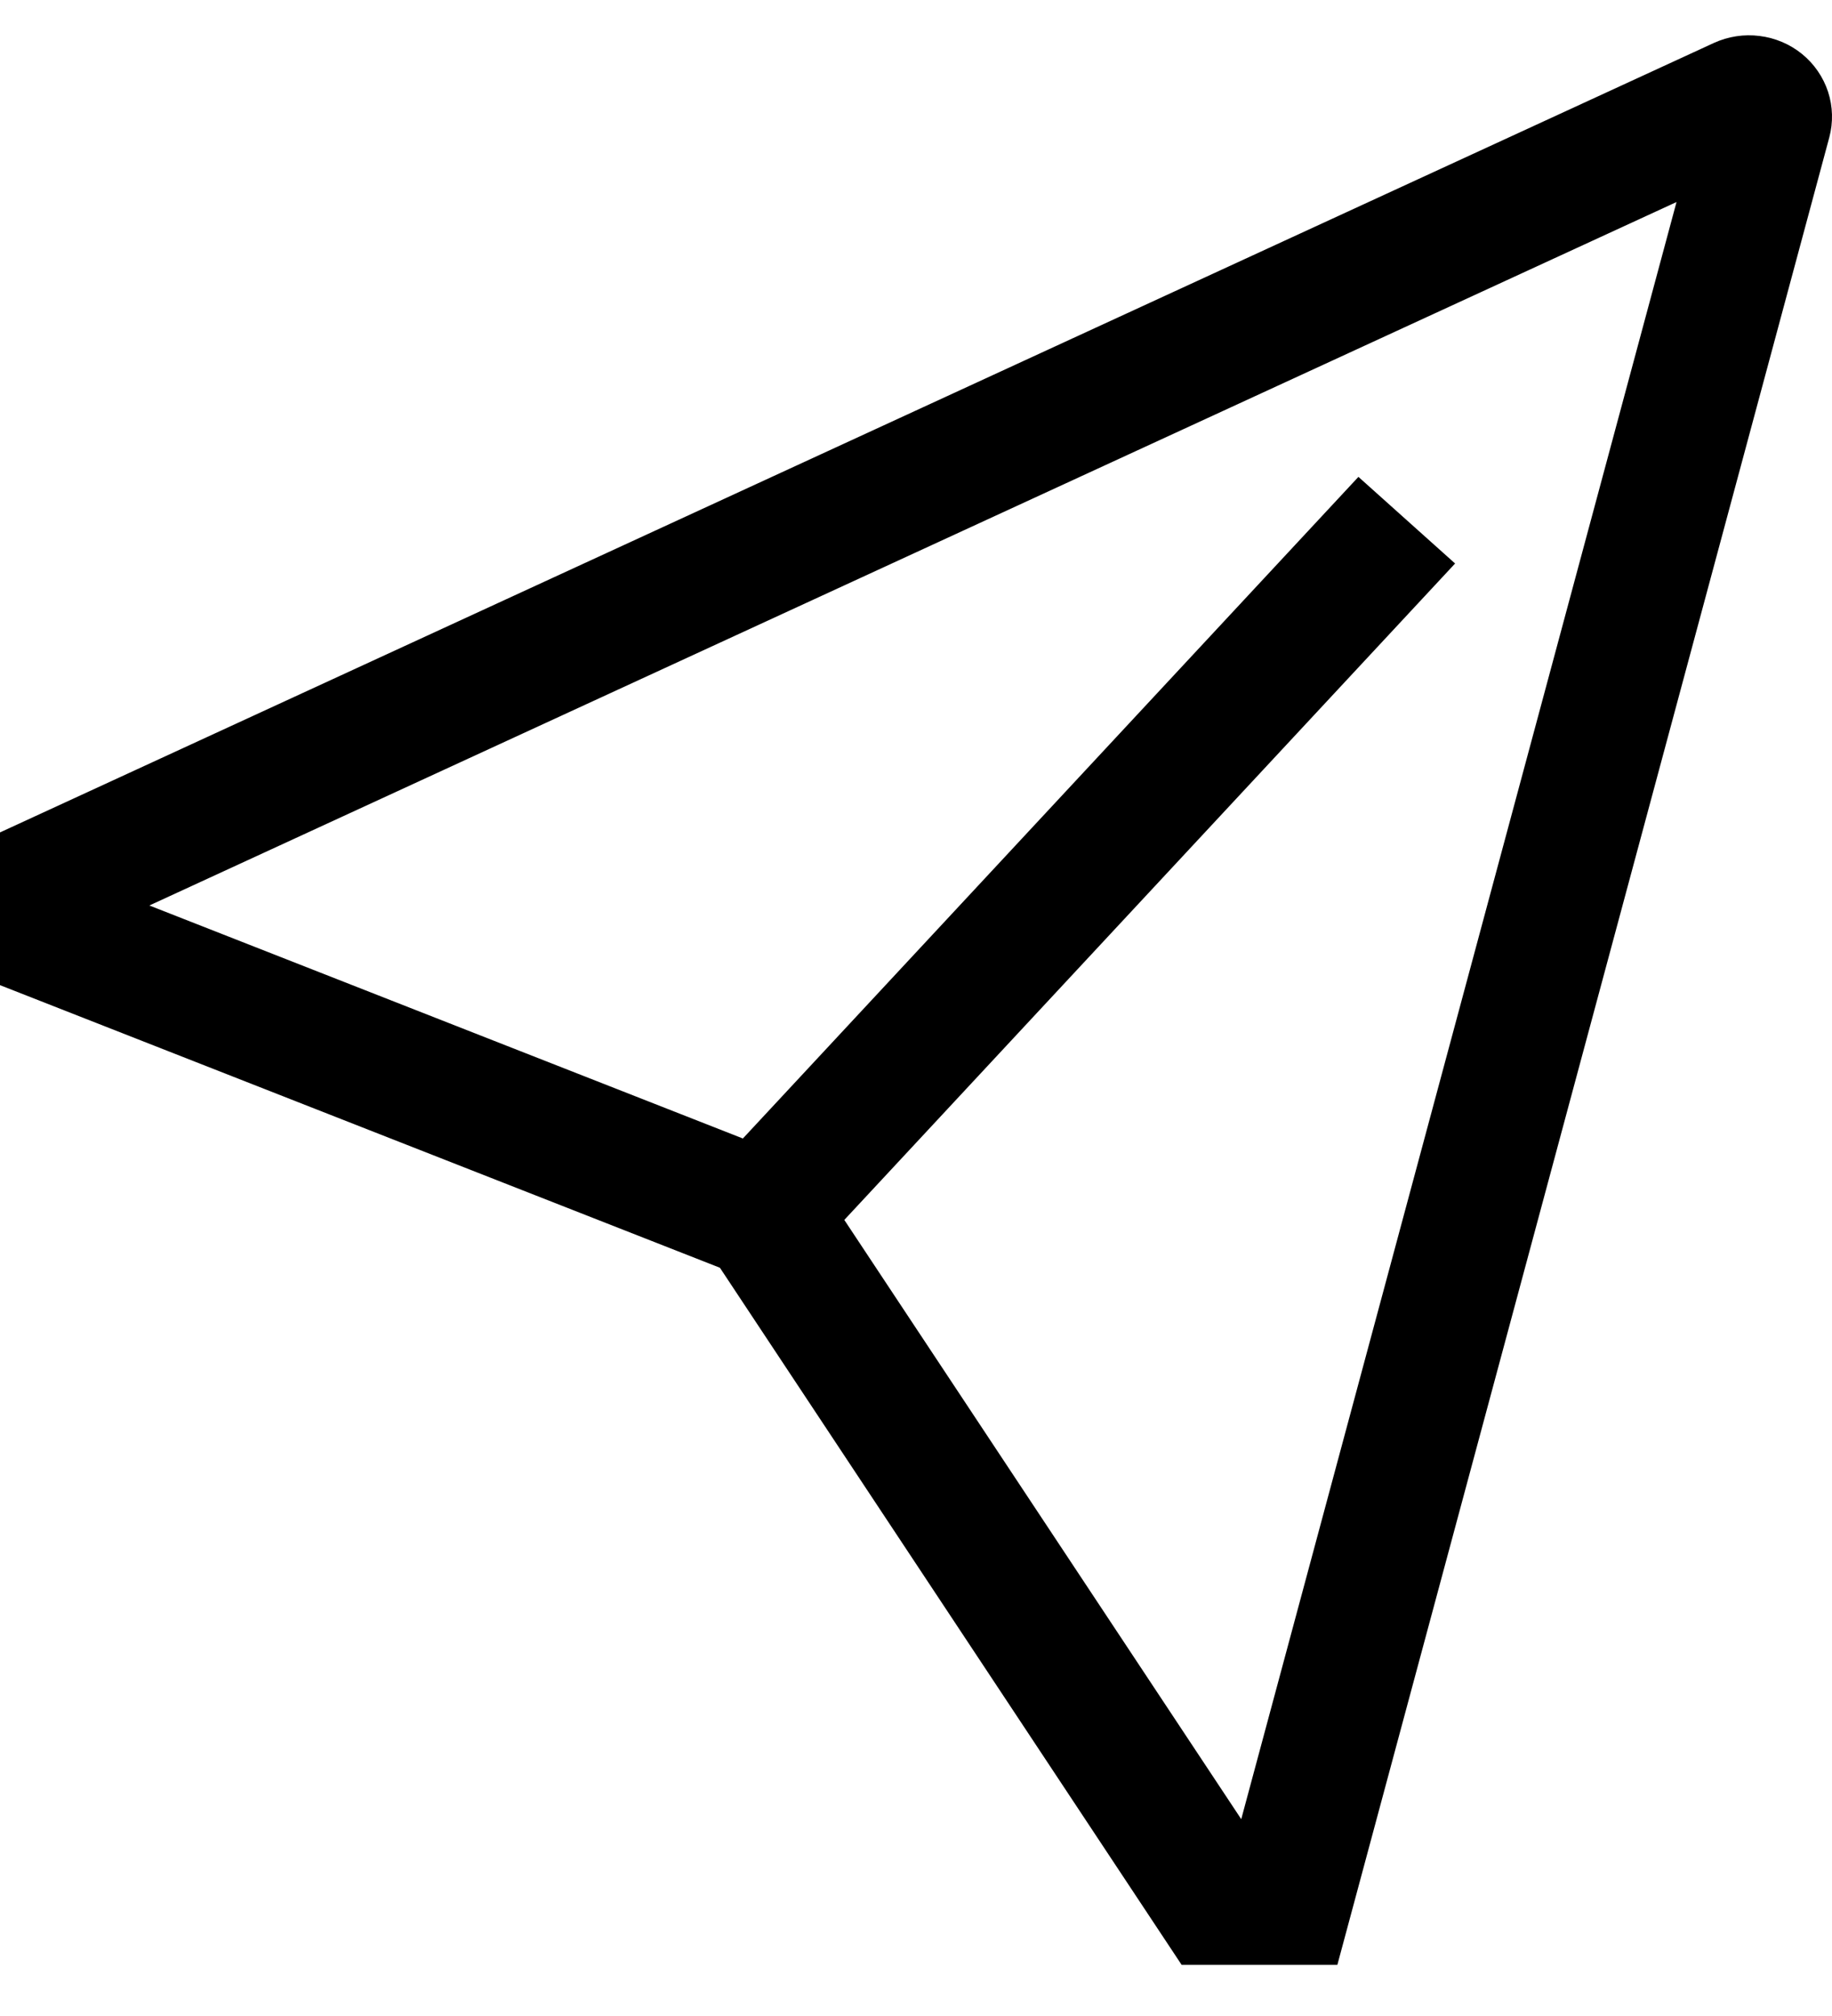 <svg width="30" height="33" viewBox="0 0 30 33" fill="none" xmlns="http://www.w3.org/2000/svg">
<path d="M29.512 0.886C29.314 0.724 29.072 0.621 28.816 0.589C28.56 0.556 28.3 0.596 28.066 0.703L0 13.626V16.126L11.789 20.752L19.35 32.163H21.9L29.956 2.248C30.021 2.003 30.014 1.745 29.936 1.504C29.857 1.263 29.71 1.048 29.512 0.886V0.886ZM20.326 29.778L13.826 19.969L23.828 9.224L22.245 7.806L12.165 18.636L2.446 14.822L27.454 3.307L20.326 29.778Z" fill="black"/>
</svg>
